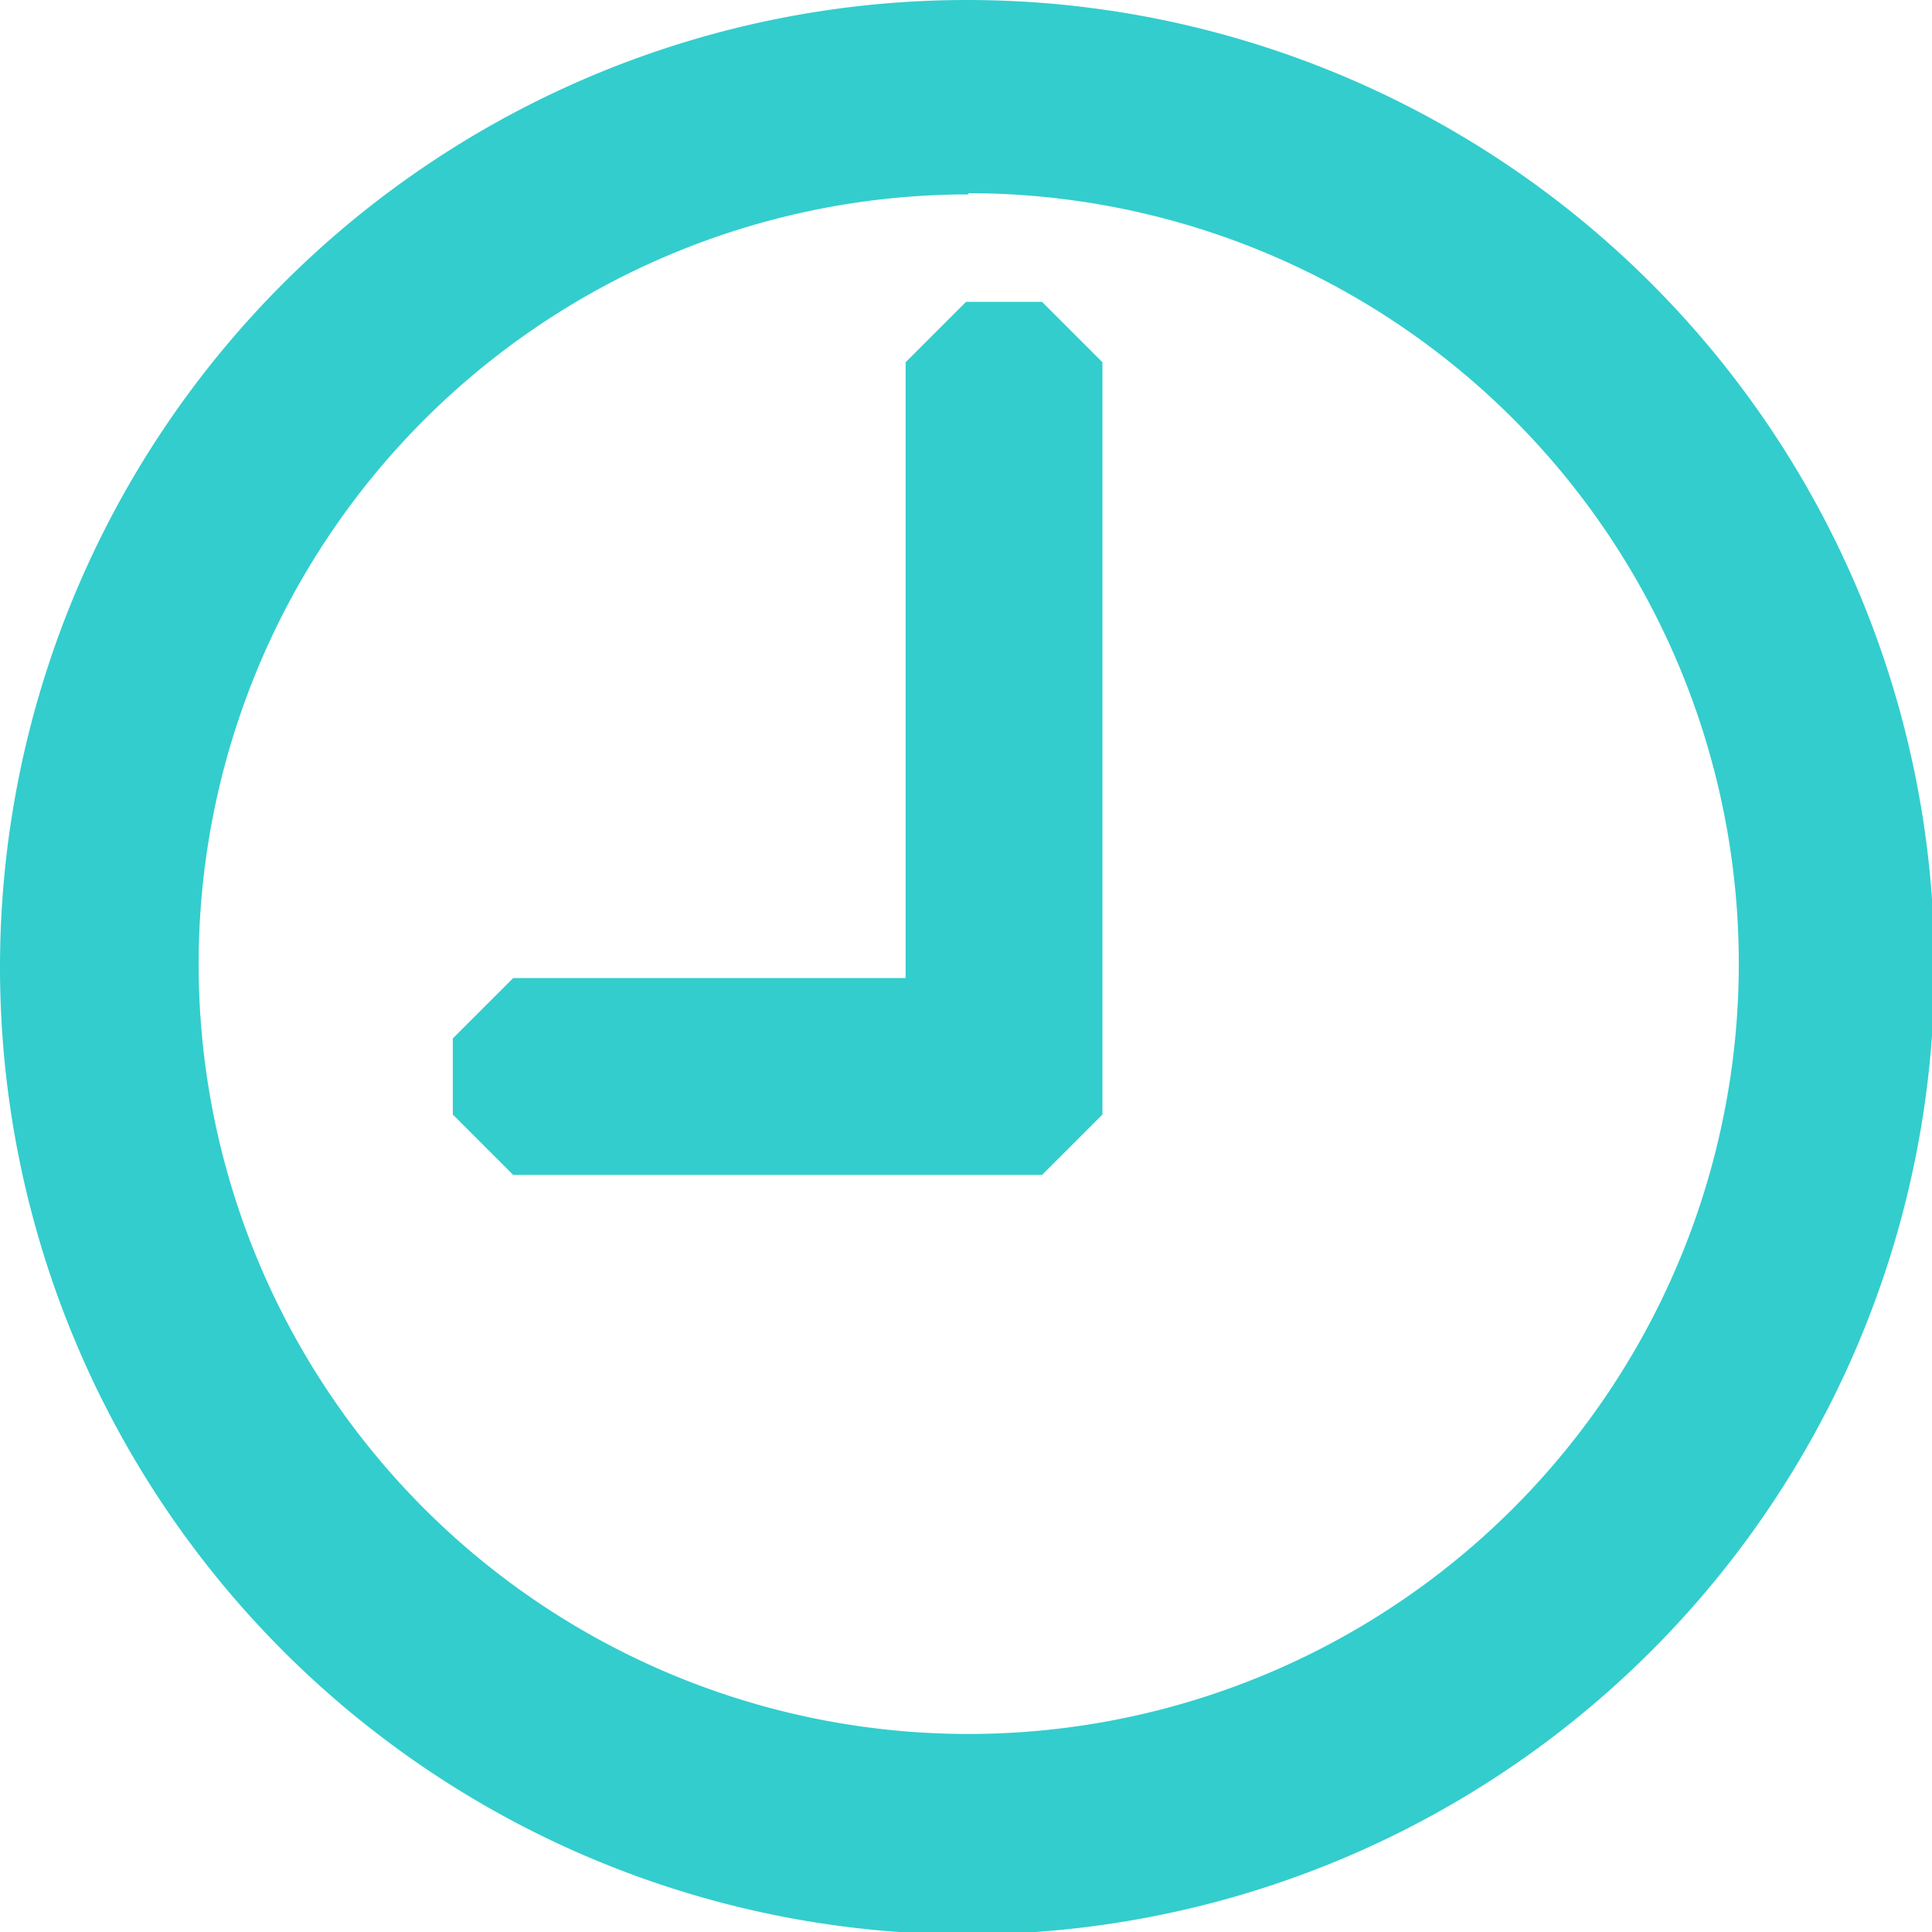 <svg xmlns="http://www.w3.org/2000/svg" height="16" width="16"><g color="#000" fill="#33cdcd"><path d="M8 14.87a6.88 6.88 0 1 1 .02-13.76A6.88 6.88 0 0 1 8 14.87zM8 .5a7.5 7.5 0 1 0 0 15 7.5 7.5 0 0 0 0-15zm0 8.1H4.25v.63h4.38V3H8v5.76"/><path d="M8 0a8 8 0 1 0 .02 16.02A8 8 0 0 0 8 0zm.02 1.6a6.37 6.37 0 1 1 0 12.76 6.37 6.37 0 0 1 0-12.75zM8 2.5l-.5.5v5.1H4.25l-.5.5v.63l.5.5h4.38l.5-.5V3l-.5-.5z"/></g></svg>
